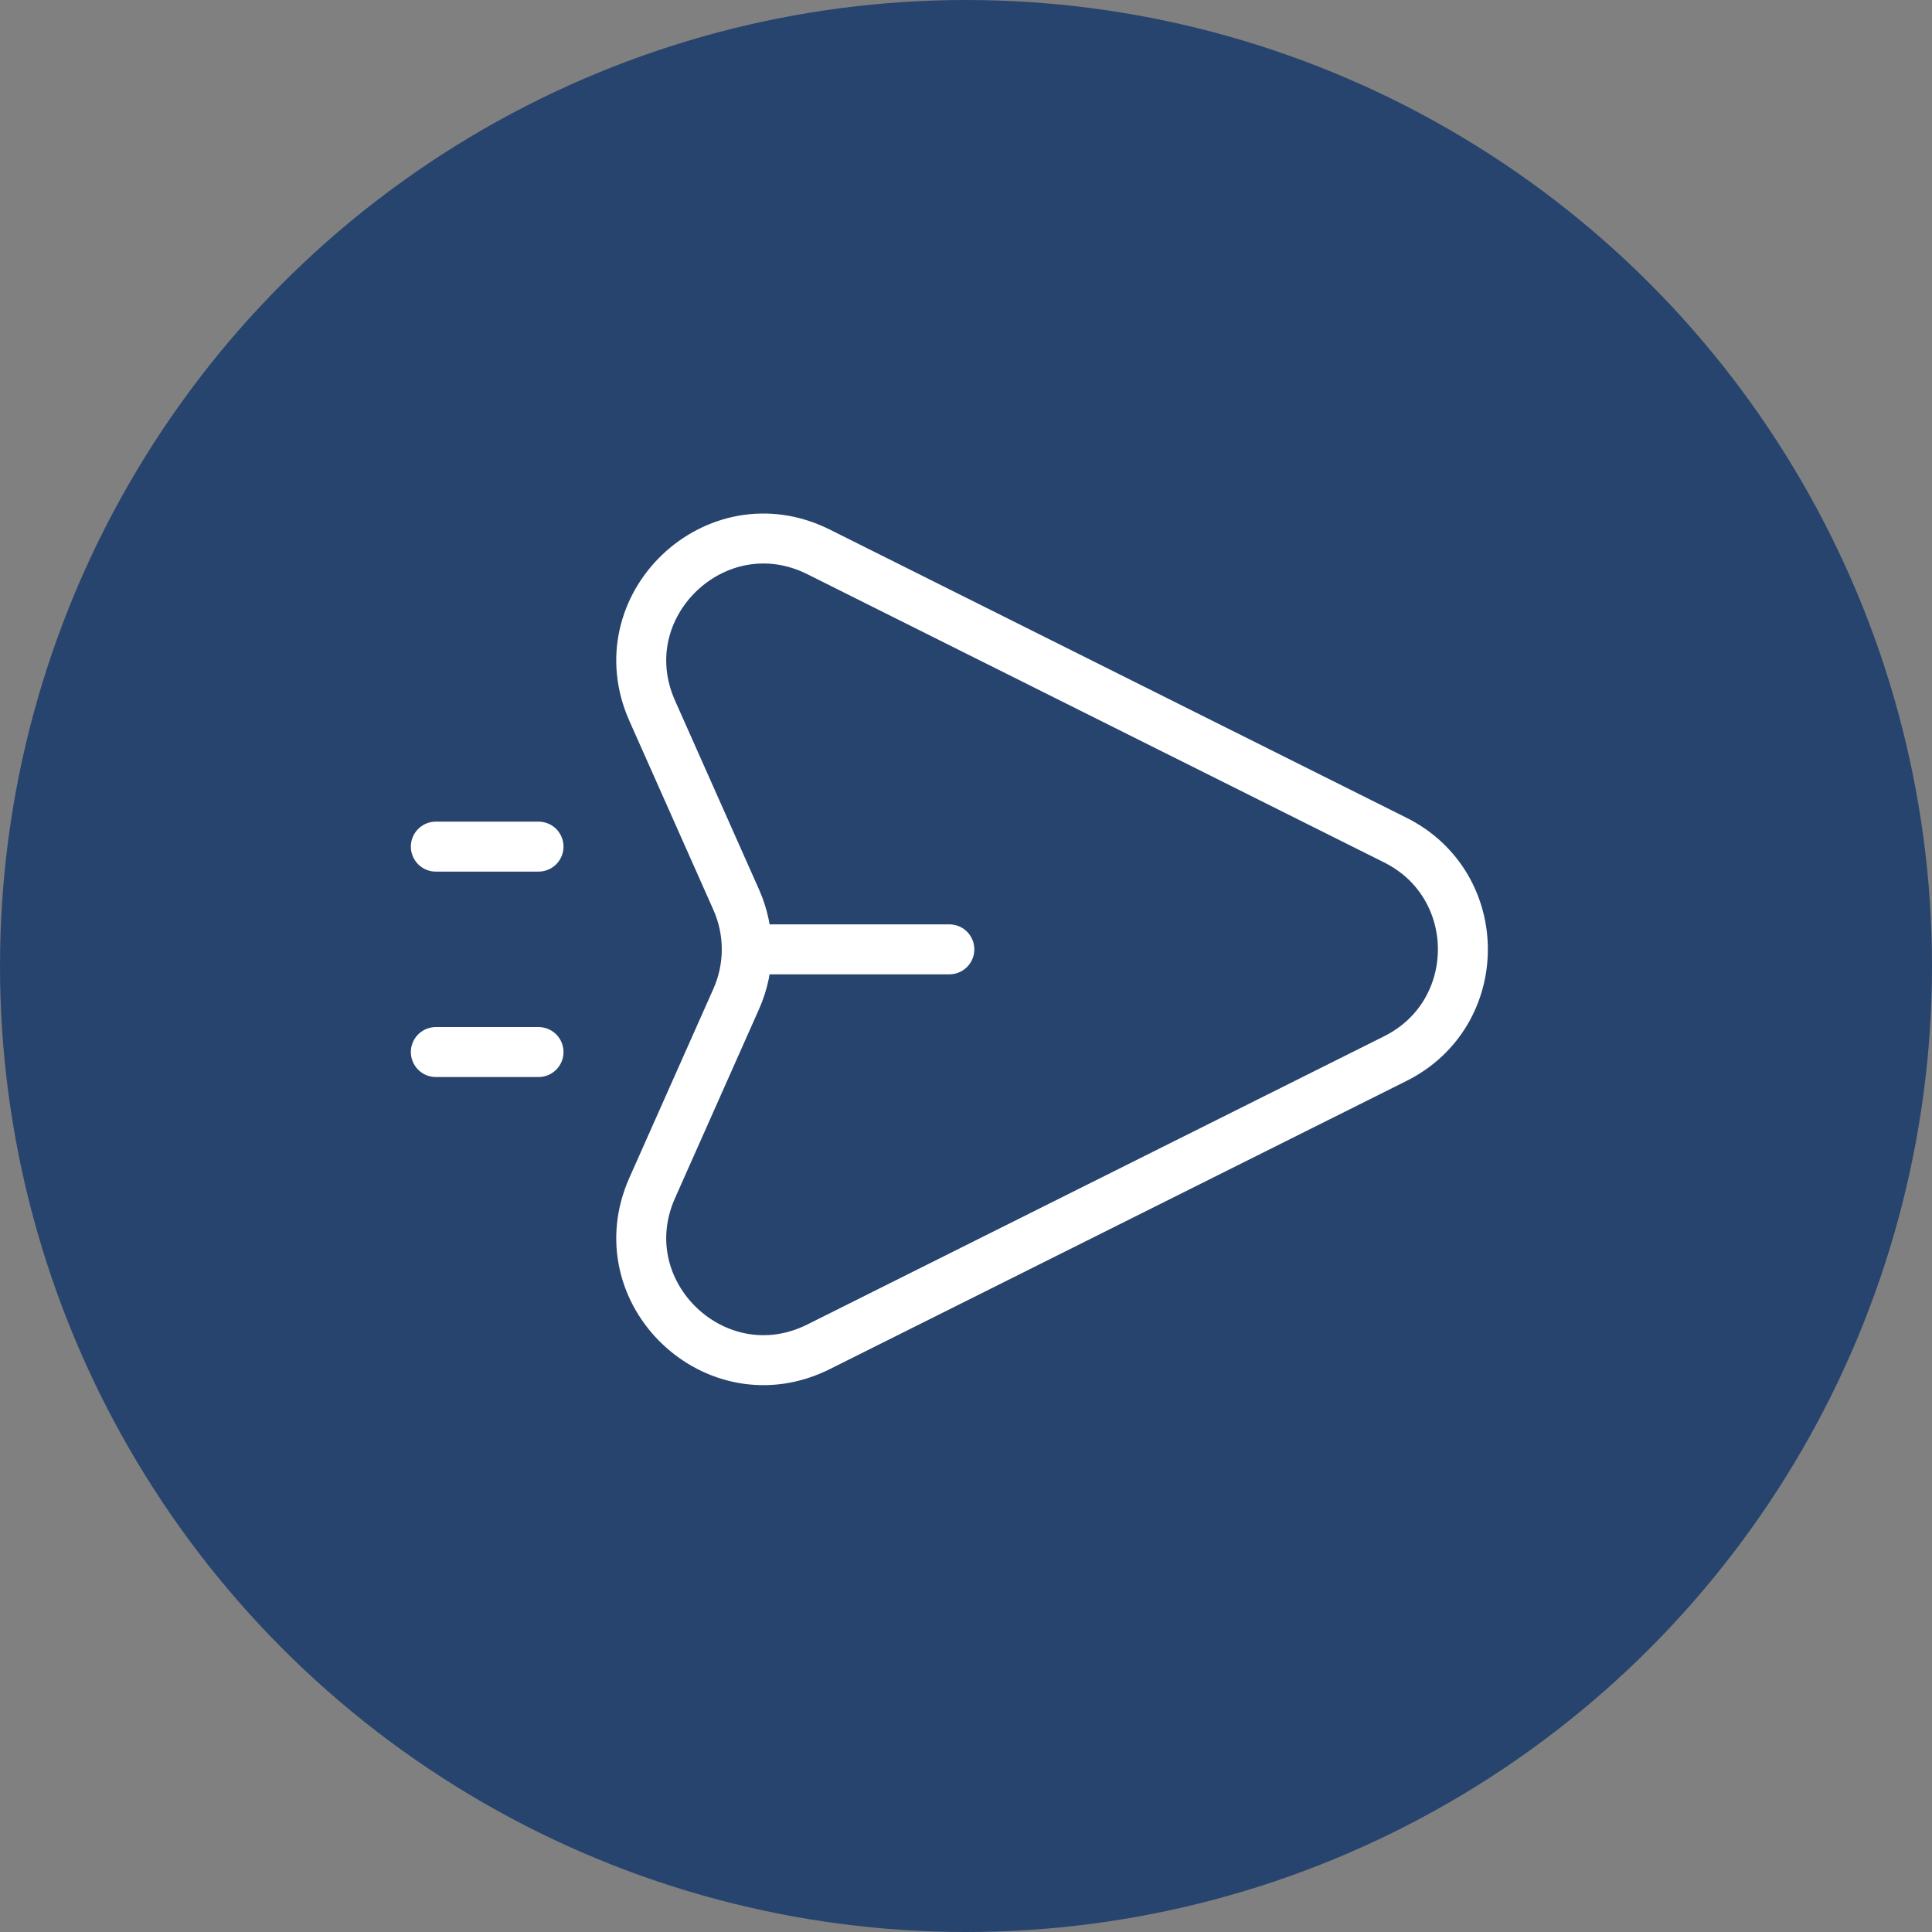<svg width="58" height="58" viewBox="0 0 58 58" fill="none" xmlns="http://www.w3.org/2000/svg">
<rect x="0" y="0" width="58" height="58" fill="#808080" stroke="none"/>
<circle cx="29" cy="29" r="29" fill="#27446E"/>
<path d="M23.104 28.5H28.5M13.084 25.416H16.167M13.084 31.583H16.167M24.574 16.568L41.888 25.22C44.593 26.571 44.593 30.429 41.888 31.78L24.574 40.432C21.495 41.971 18.181 38.806 19.58 35.662L22.102 29.989C22.524 29.041 22.524 27.959 22.102 27.01L19.58 21.338C18.181 18.193 21.495 15.029 24.574 16.568Z" stroke="white" stroke-width="1.5" stroke-linecap="round"/>
</svg>

